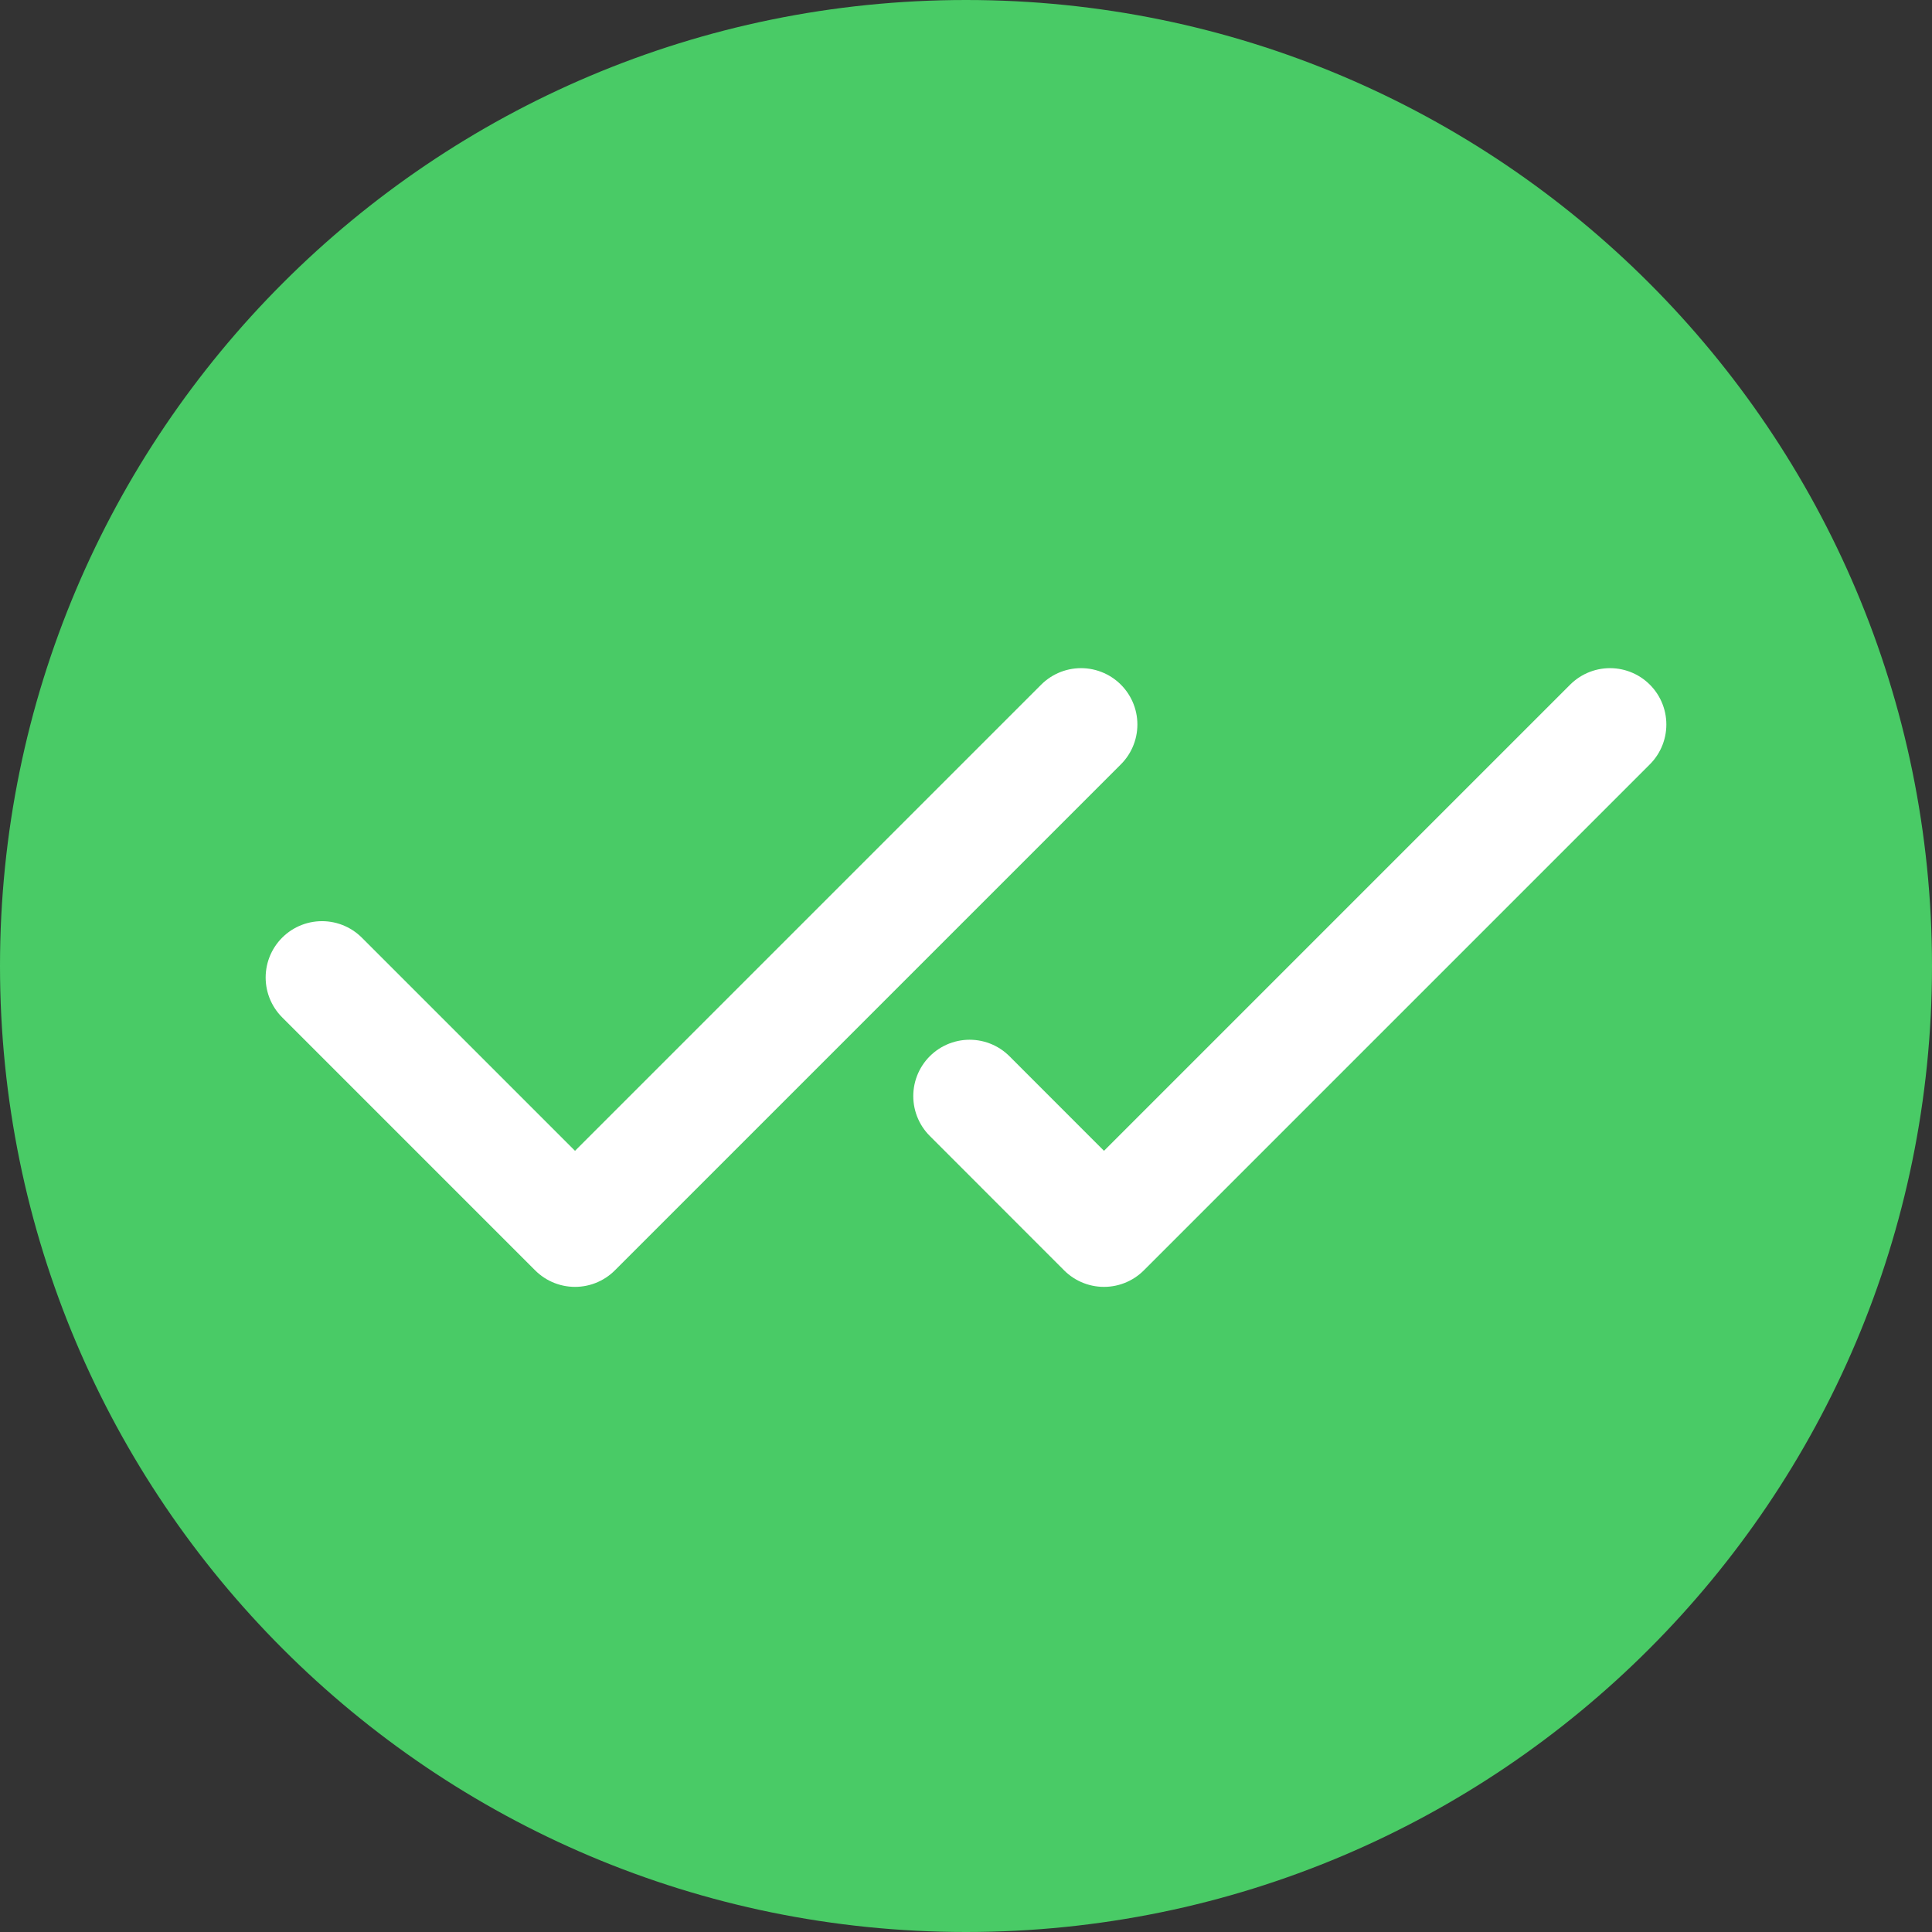 <svg width="24" height="24" viewBox="0 0 24 24" fill="none" xmlns="http://www.w3.org/2000/svg">
<rect x="0" y="0" width="24" height="24" fill="#333333" stroke="none"/>
<path d="M24 12C24 18.627 18.627 24 12 24C5.373 24 -4.69686e-07 18.627 -1.04907e-06 12C-1.62846e-06 5.373 5.373 1.62846e-06 12 1.04907e-06C18.627 4.69686e-07 24 5.373 24 12Z" fill="#49CB66"/>
<path d="M13.429 9L7.143 15.286L4 12.143" stroke="white" stroke-width="1.4" stroke-linecap="round" stroke-linejoin="round"/>
<path d="M20 9L13.714 15.286L12.045 13.616" stroke="white" stroke-width="1.4" stroke-linecap="round" stroke-linejoin="round"/>
</svg>
